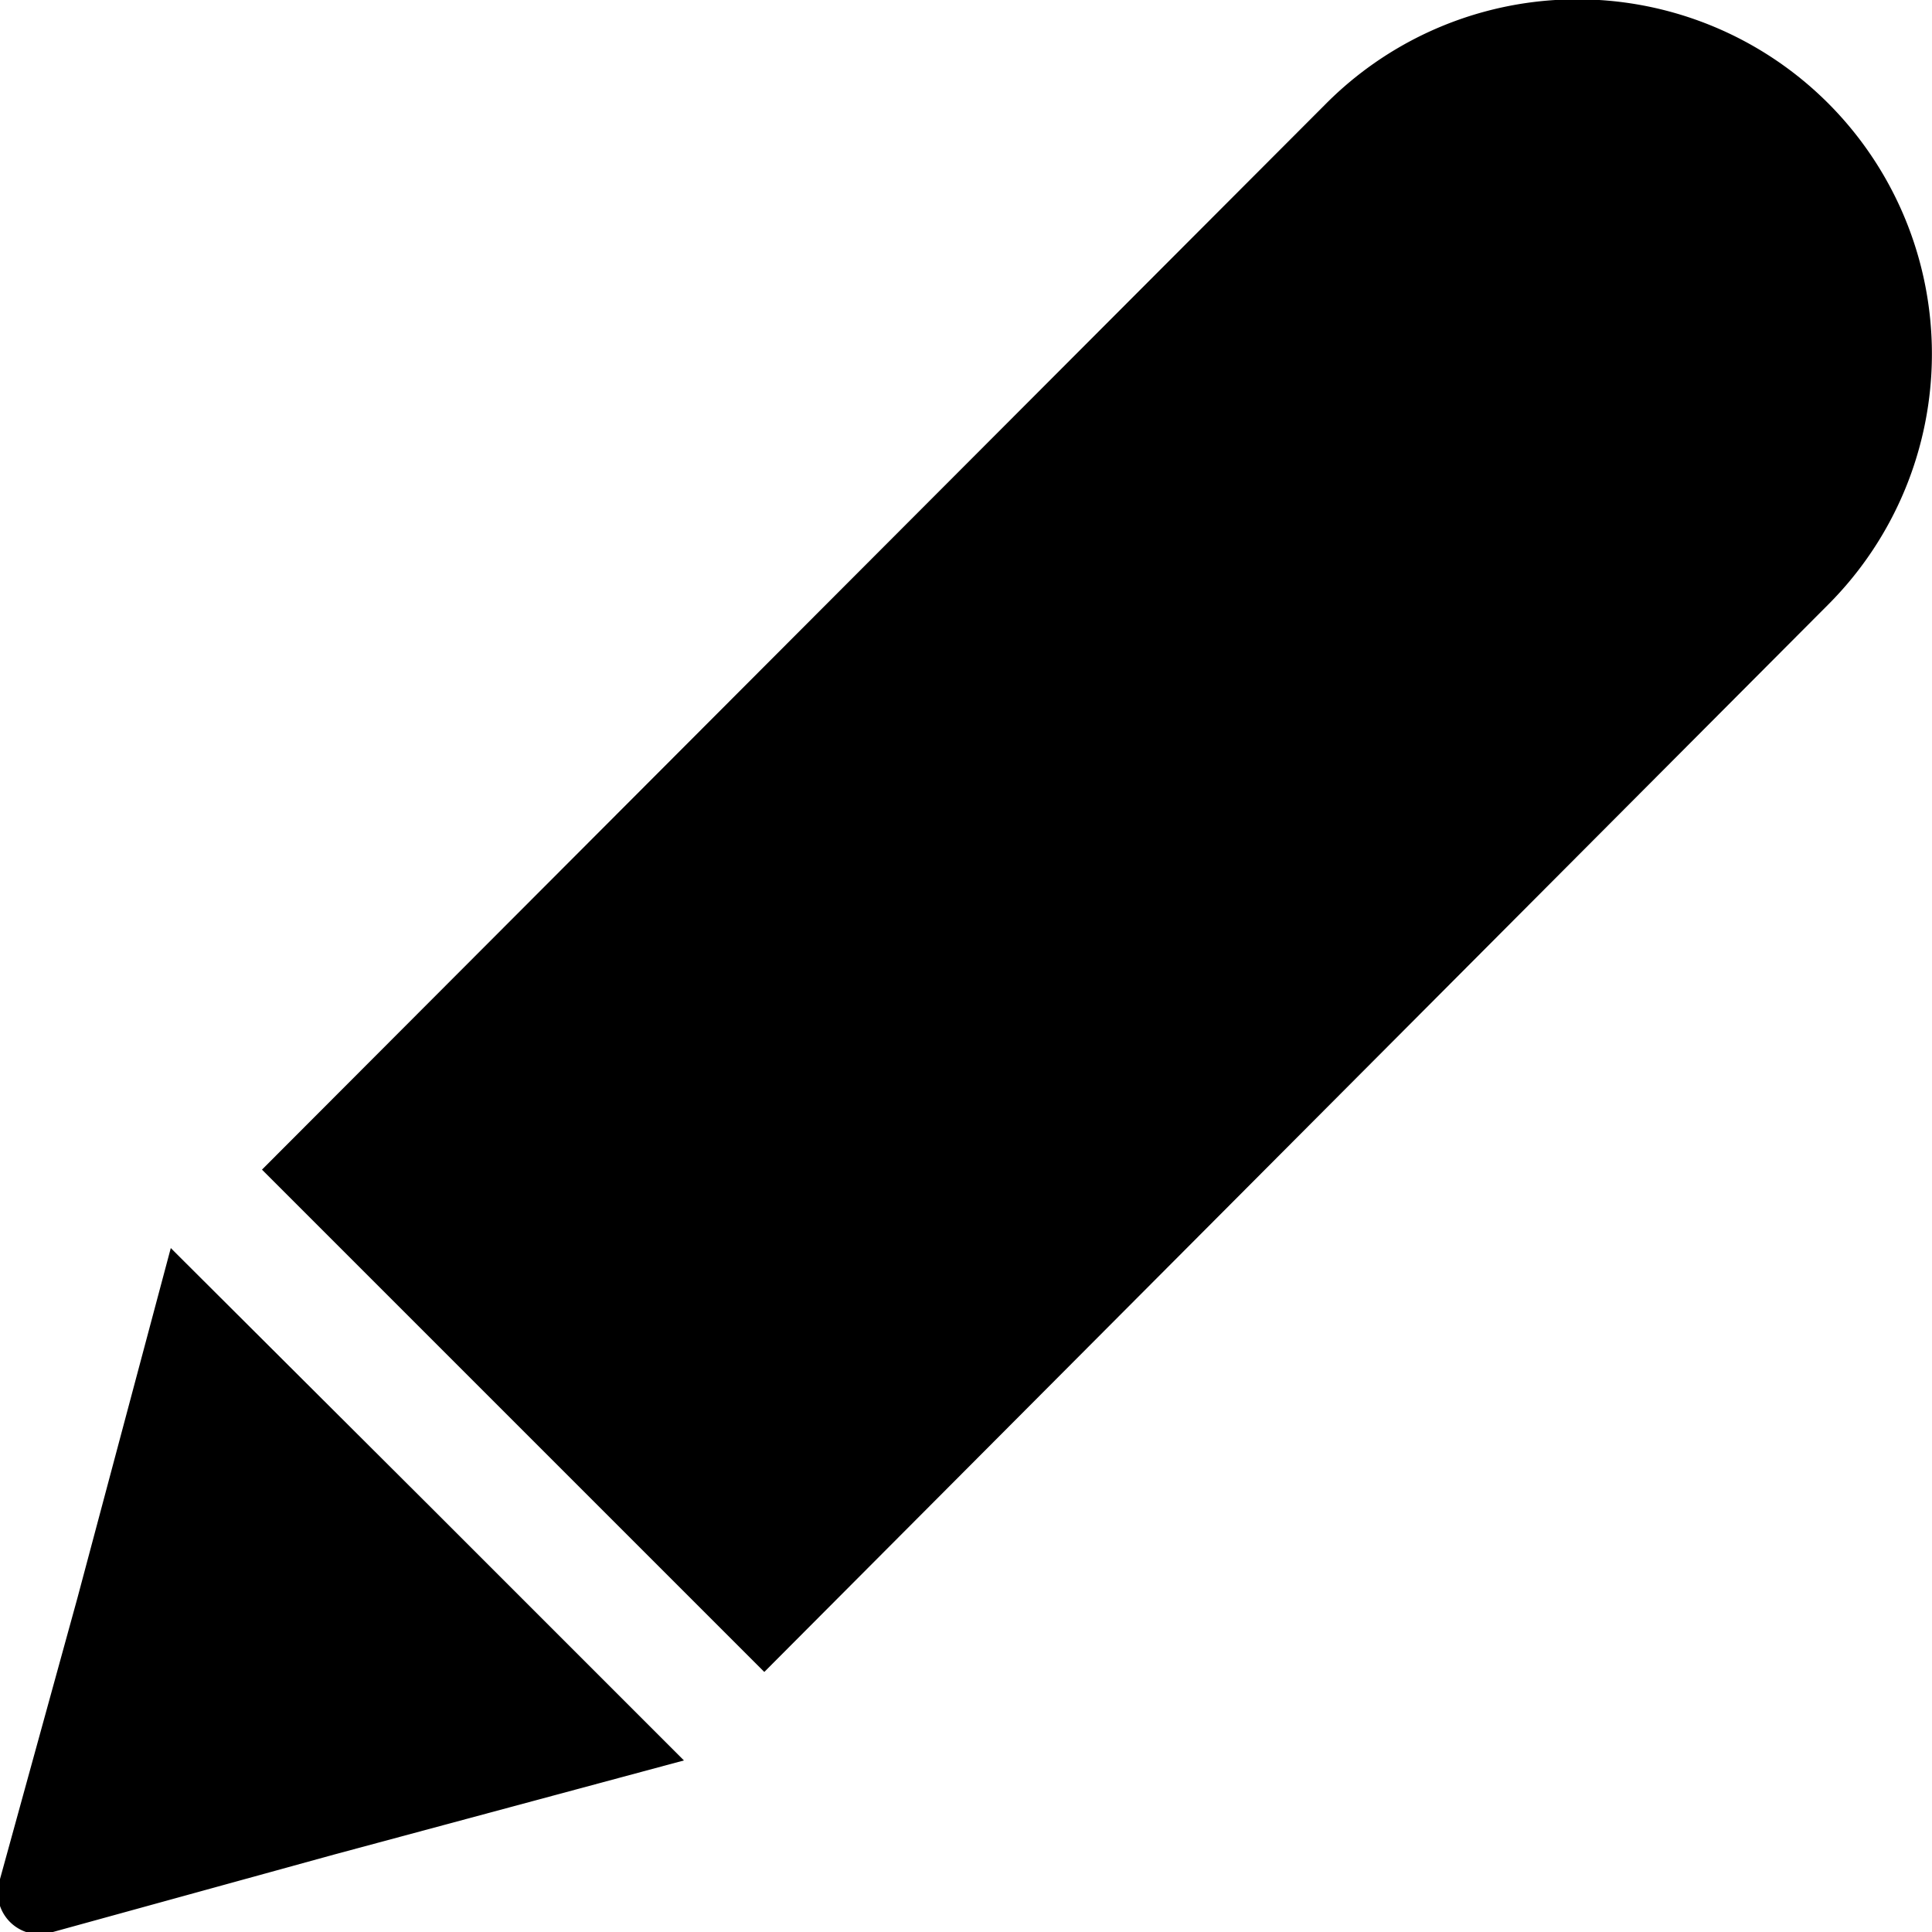 <svg xmlns="http://www.w3.org/2000/svg" viewBox="0 0 50 50"><defs><style>.cls-1{fill:none;}</style></defs><title>edit</title><g id="Layer_2" data-name="Layer 2"><g id="Layer_1-2" data-name="Layer 1"><rect class="cls-1" width="50" height="50"/><path d="M47.32,2.68h0a9.18,9.18,0,0,0-13,0L6.78,30.27l13,13L47.32,15.64A9.18,9.18,0,0,0,47.32,2.68Z"/><path d="M4.42,32.3,2,41.37,0,48.63A1.08,1.08,0,0,0,1.37,50L8.63,48l9.07-2.44-6.64-6.64Z"/></g></g></svg>